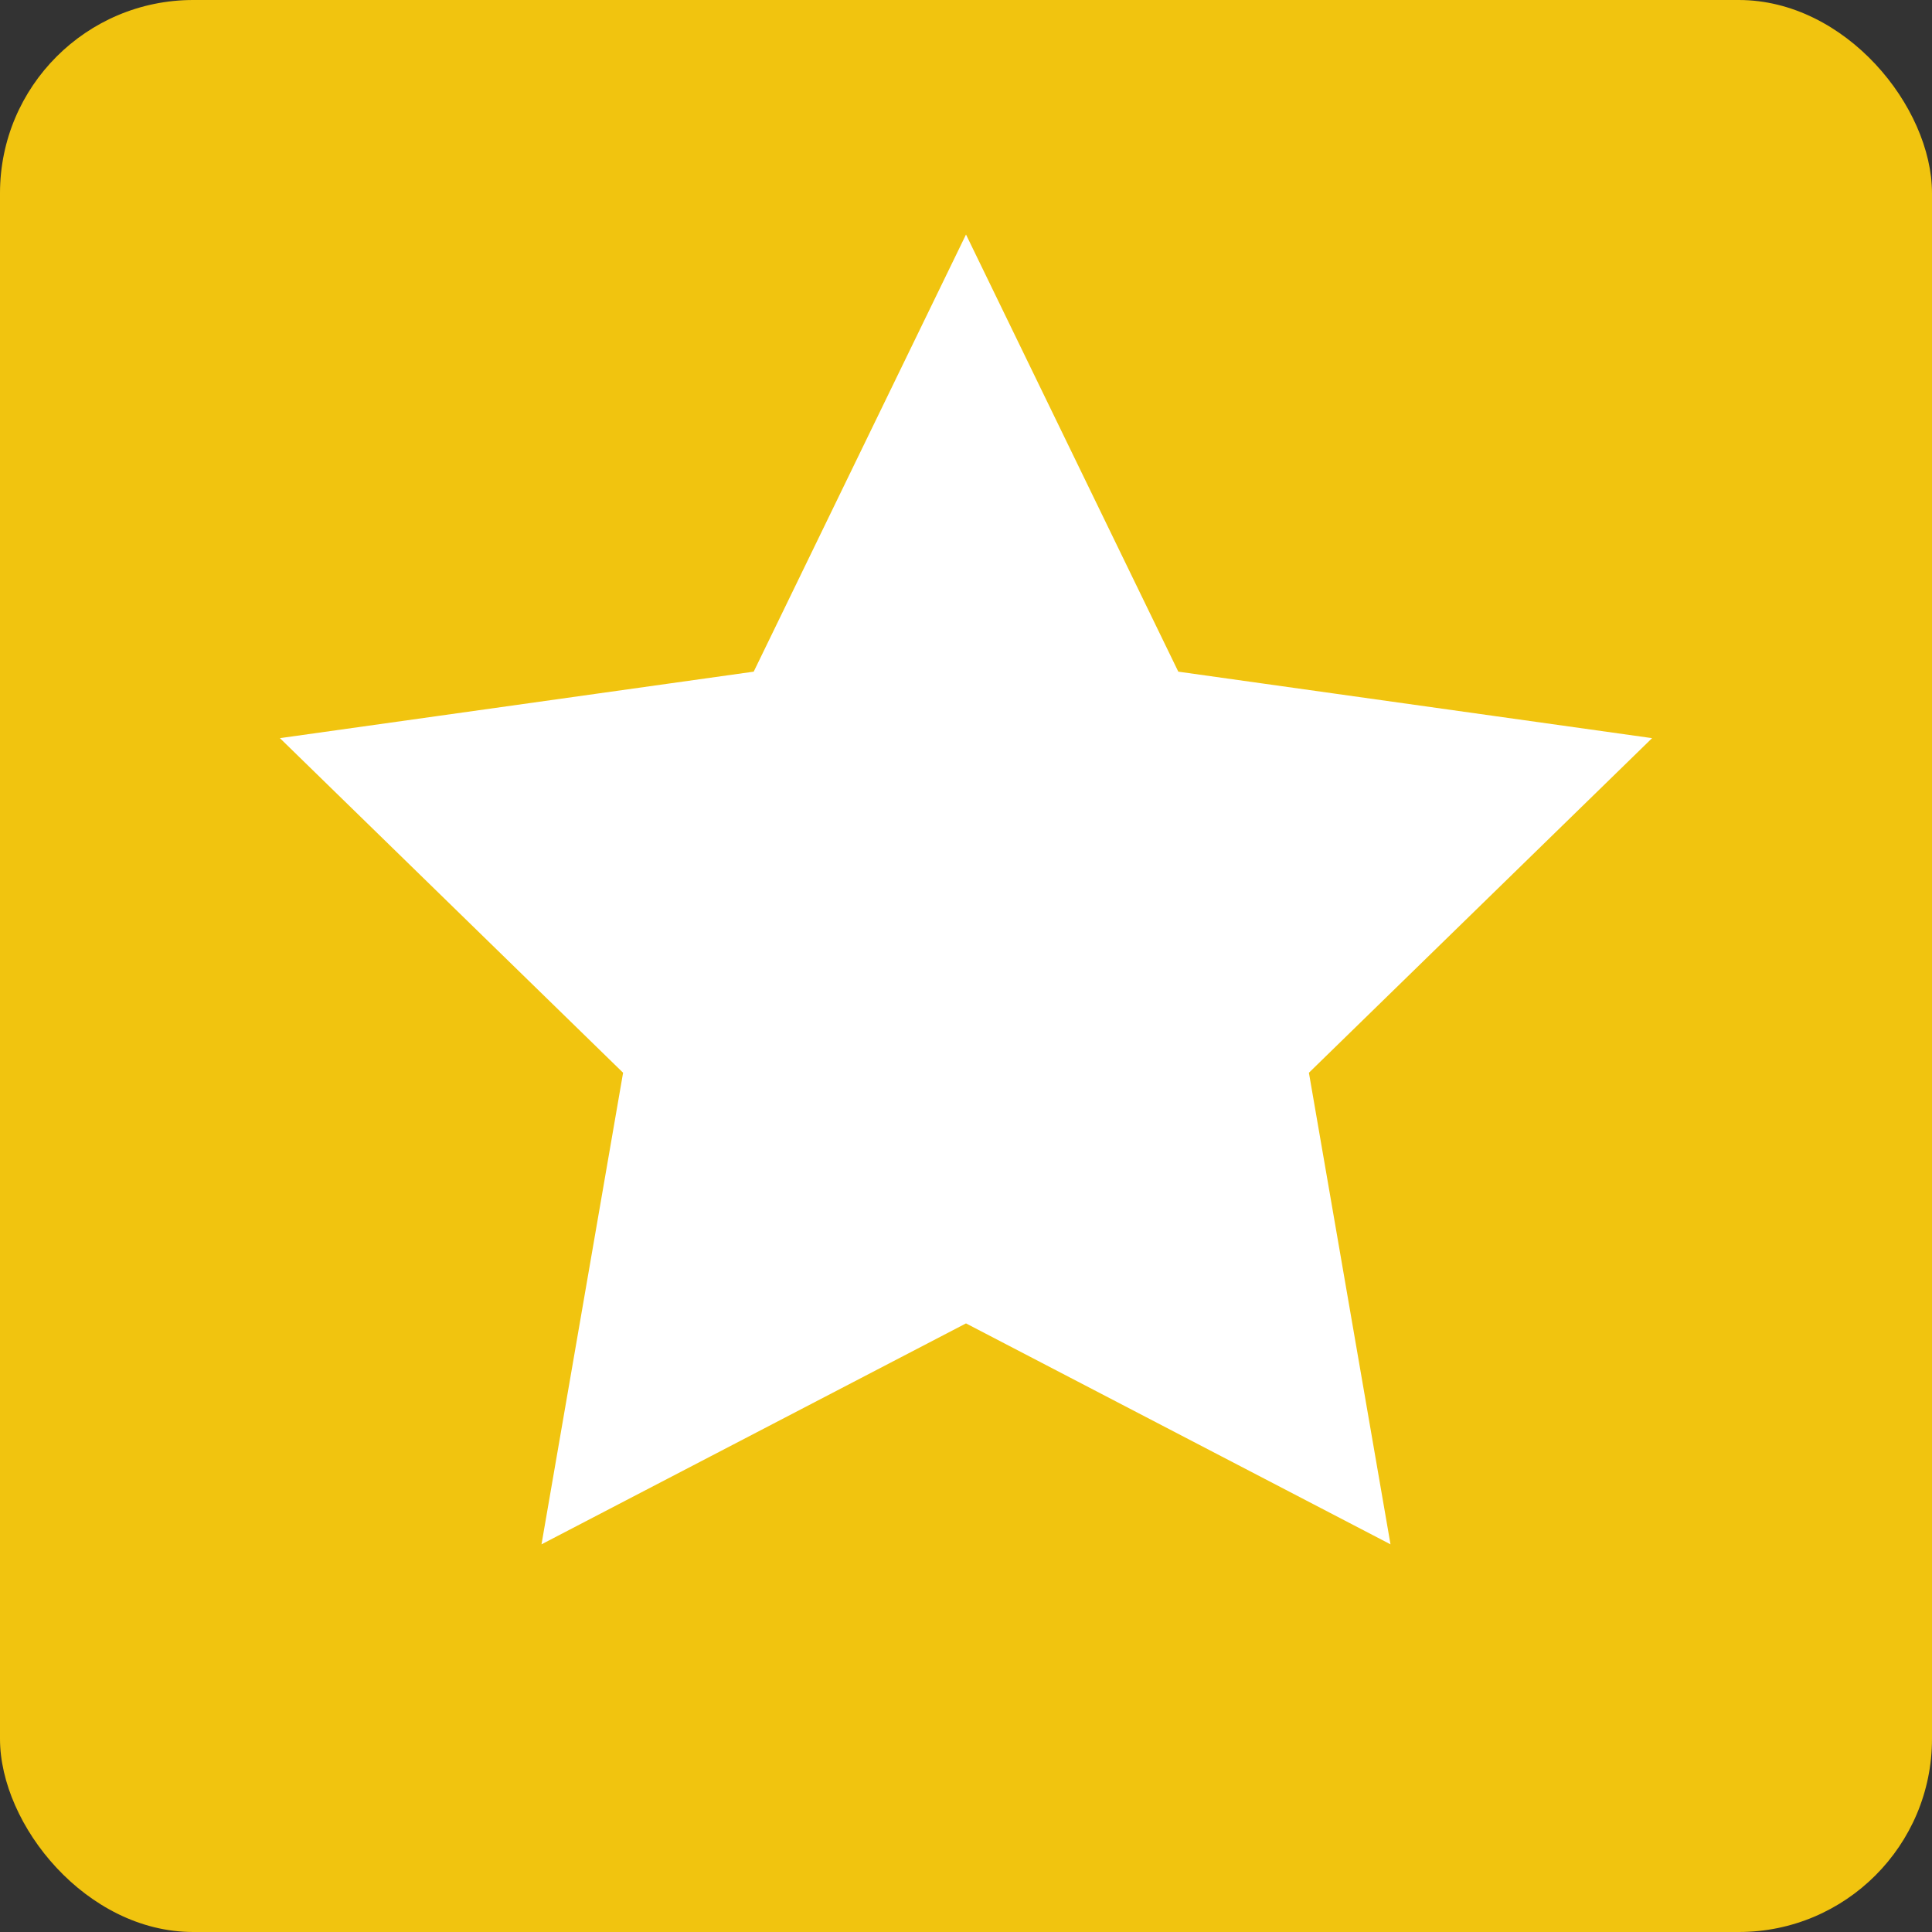 <?xml version="1.0" encoding="UTF-8"?>
<svg width="200" height="200" viewBox="0 0 200 200" fill="none" xmlns="http://www.w3.org/2000/svg">
  <rect x="0" y="0" width="200" height="200" fill="#333333" stroke="none"/>
  <rect width="200" height="200" rx="20" fill="#F1C40F"/>
  <path d="M100 30L120.31 71.82L165.63 78.18L132.81 110.18L140.62 155.32L100 134.18L59.38 155.32L67.19 110.18L34.37 78.18L79.69 71.82L100 30Z" fill="white" stroke="white" stroke-width="5"/>
</svg>
